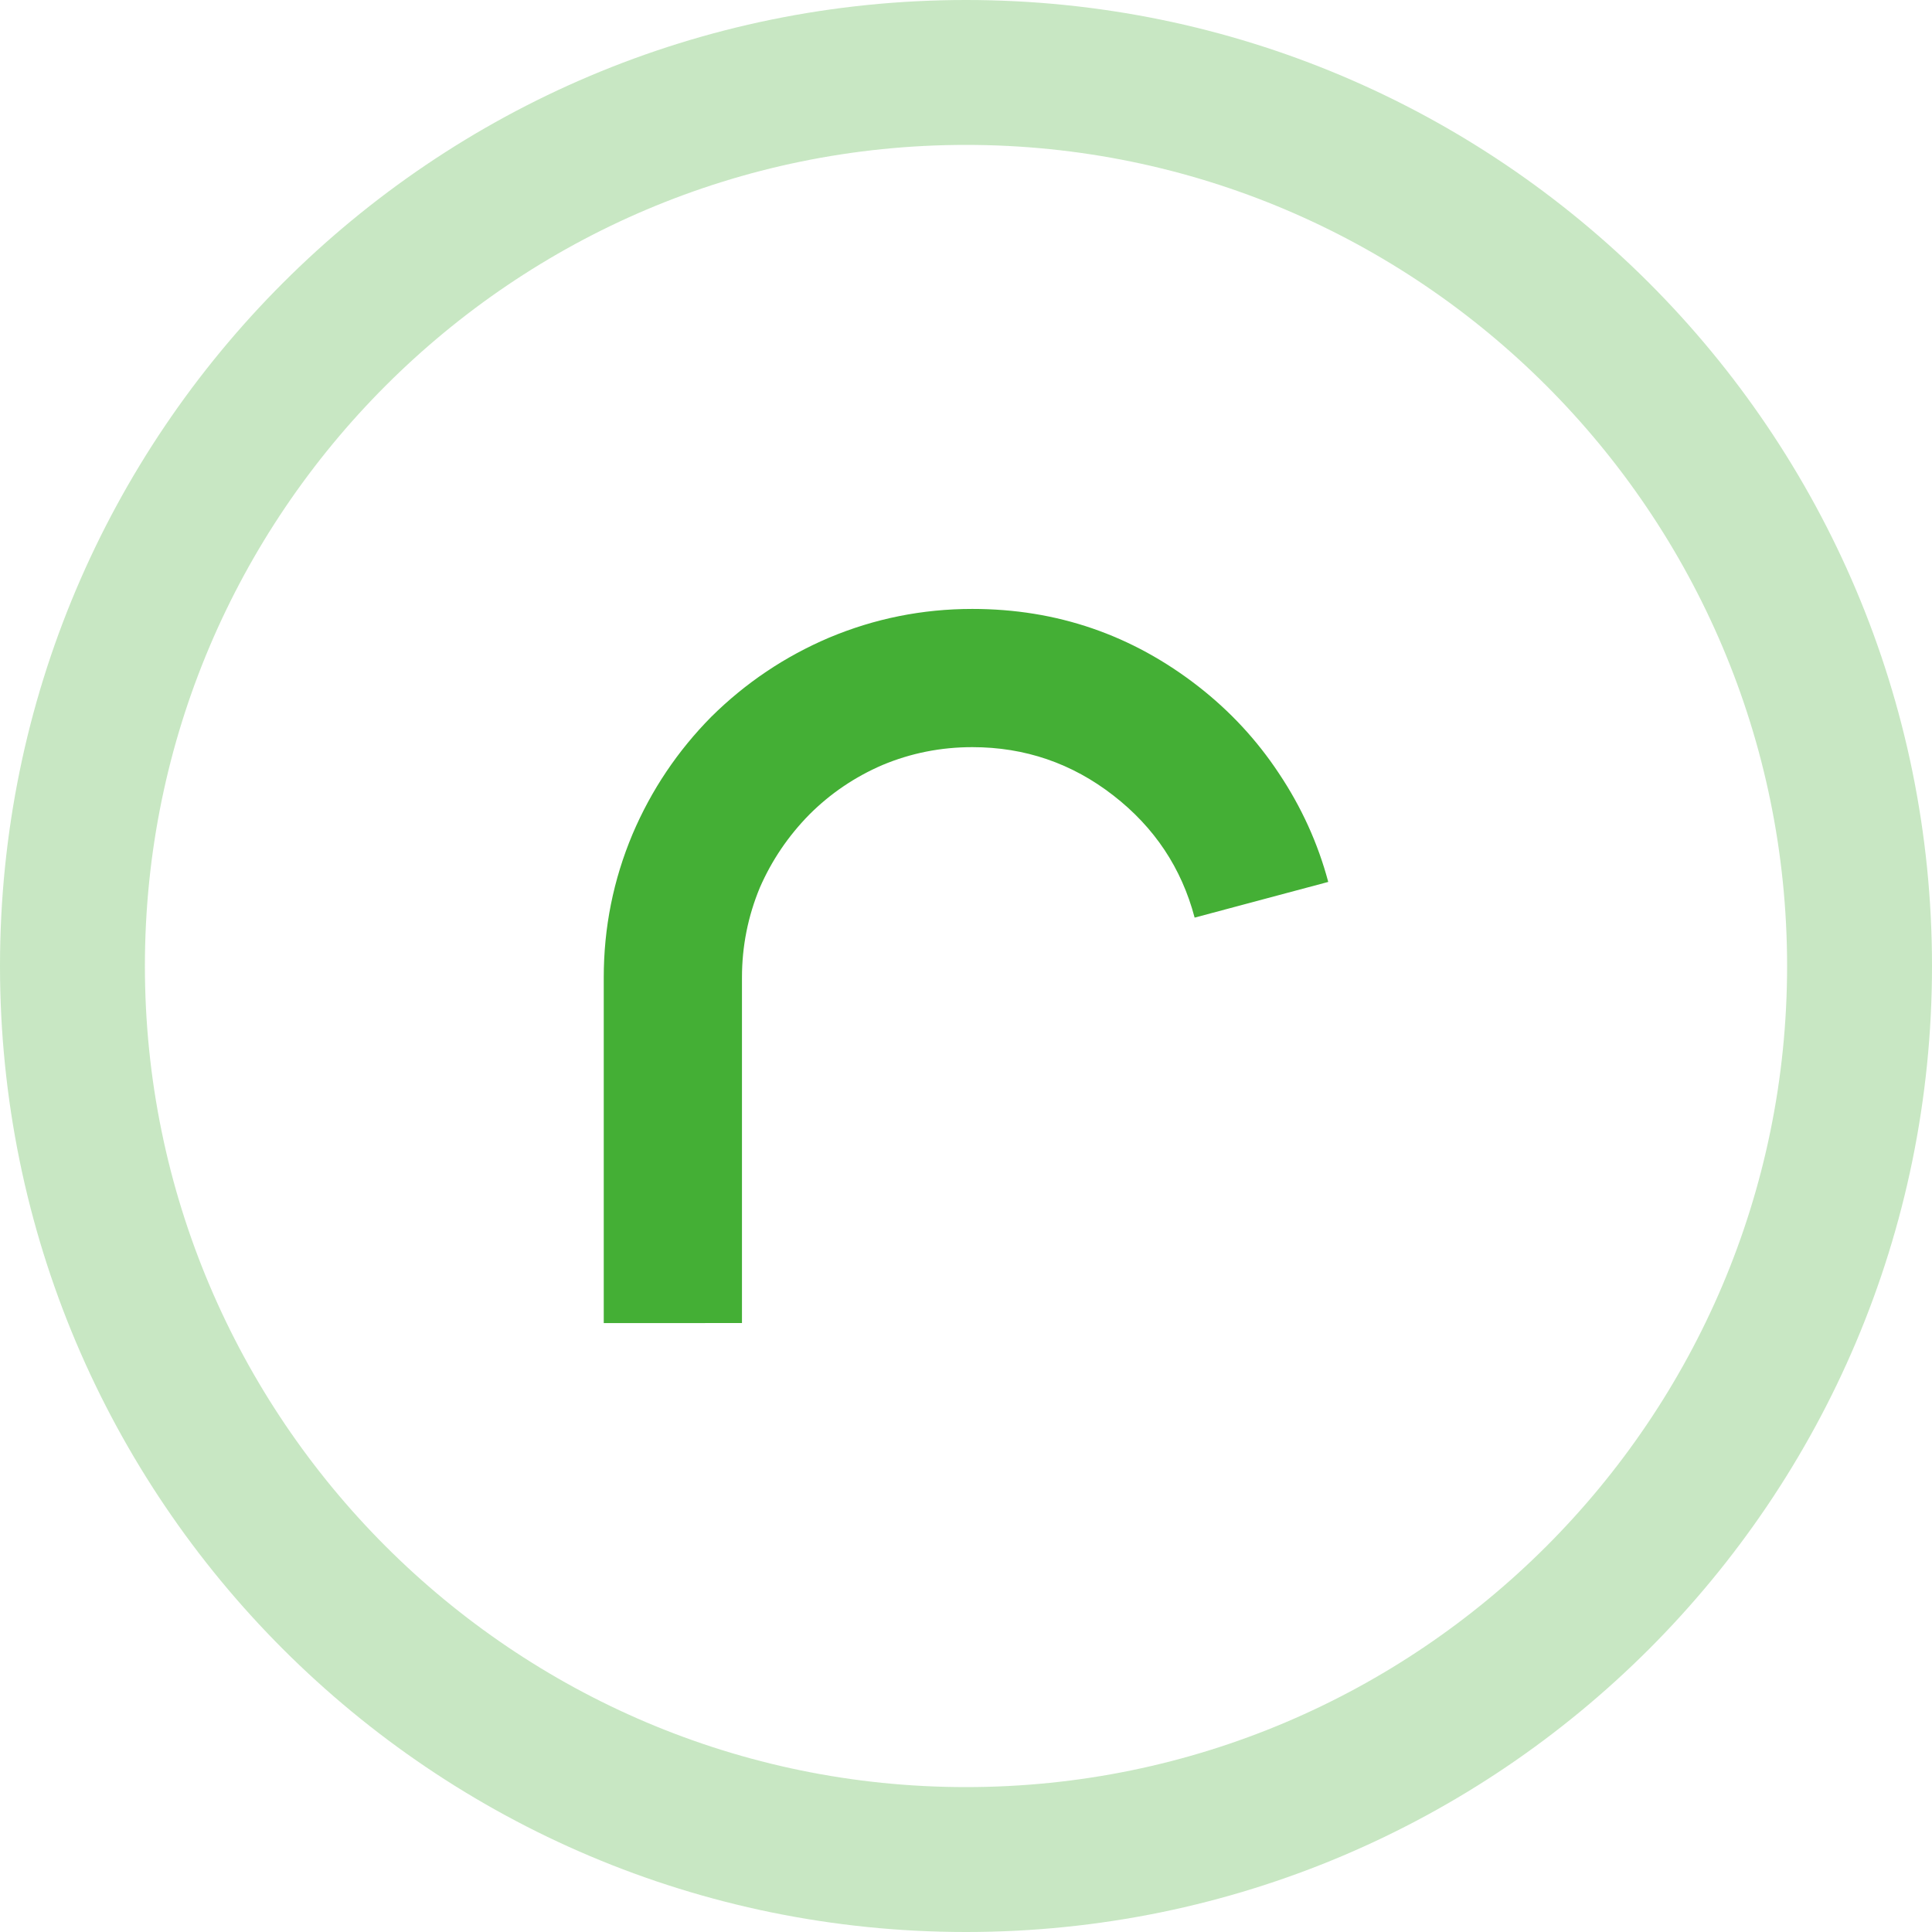 <?xml version="1.0" encoding="utf-8"?>
<!-- Generator: Adobe Illustrator 26.0.2, SVG Export Plug-In . SVG Version: 6.00 Build 0)  -->
<svg version="1.1" id="레이어_1" xmlns="http://www.w3.org/2000/svg" xmlns:xlink="http://www.w3.org/1999/xlink" x="0px"
	 y="0px" viewBox="0 0 200 200" style="enable-background:new 0 0 200 200;" xml:space="preserve">
<style type="text/css">
	.st0{opacity:0.3;}
	.st1{fill:#45B035;}
	.st2{fill:#44AF35;}
</style>
<g class="st0">
	<path class="st1" d="M100,15c46.869,0,85,38.131,85,85s-38.131,85-85,85s-85-38.131-85-85S53.131,15,100,15 M100,0
		C44.771,0,0,44.771,0,100s44.771,100,100,100s100-44.771,100-100S155.229,0,100,0L100,0z"/>
</g>
<path class="st2" d="M123.668,94.992c-1.354-5.127-4.156-9.339-8.406-12.639c-4.292-3.339-9.164-5.008-14.607-5.008
	c-3.26,0-6.36,0.617-9.3,1.848c-2.862,1.233-5.387,2.943-7.572,5.127c-2.187,2.227-3.897,4.75-5.127,7.571
	c-1.233,2.981-1.848,6.081-1.848,9.301v35.771H62.5v-35.771c0-5.166,0.992-10.114,2.981-14.845
	c1.946-4.569,4.669-8.624,8.168-12.162c3.537-3.496,7.591-6.22,12.162-8.168c4.729-1.987,9.677-2.981,14.845-2.981
	c8.743,0,16.553,2.683,23.43,8.049c3.258,2.544,6.022,5.525,8.287,8.943c2.342,3.498,4.054,7.254,5.127,11.268L123.668,94.992z"/>
</svg>
